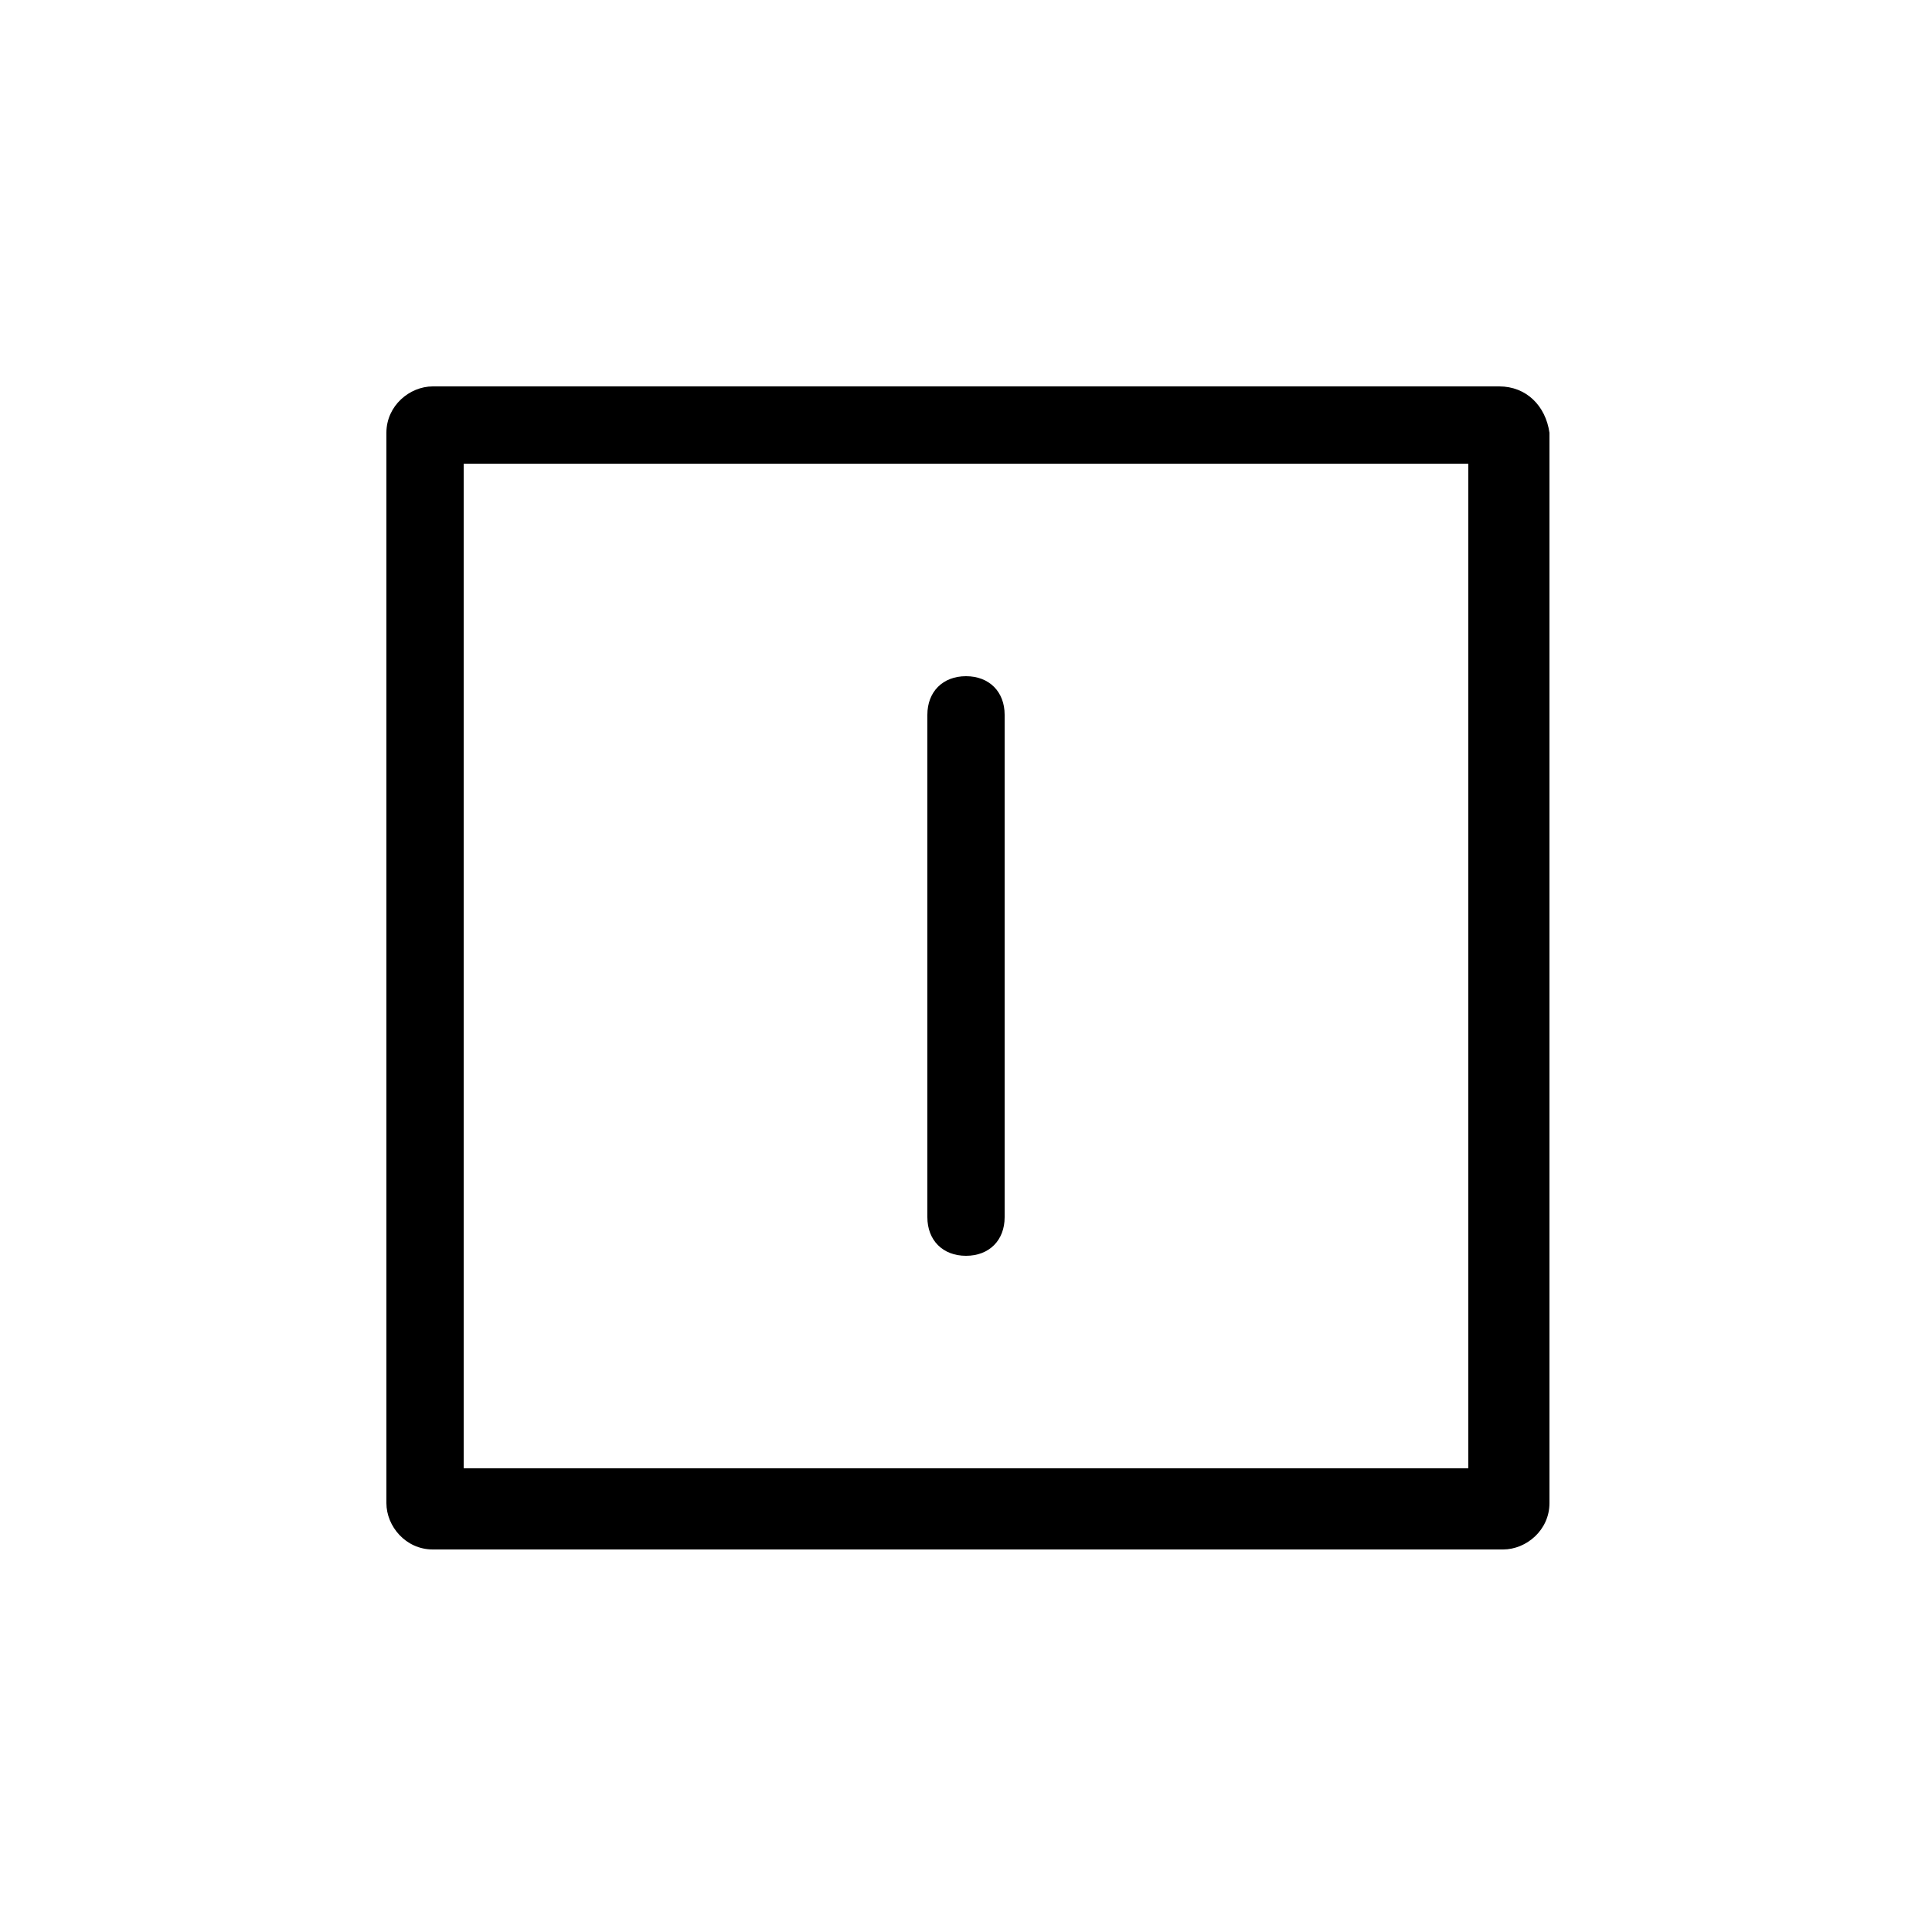 <?xml version="1.0" encoding="utf-8"?>
<!-- Generator: Adobe Illustrator 22.0.1, SVG Export Plug-In . SVG Version: 6.00 Build 0)  -->
<svg version="1.1" id="Layer_1" xmlns="http://www.w3.org/2000/svg" xmlns:xlink="http://www.w3.org/1999/xlink" x="0px" y="0px"
	 viewBox="0 0 50 50" style="enable-background:new 0 0 50 50;" xml:space="preserve">
<g>
	<path d="M38,12v26H12V12H38 M38.8,10H11.2c-0.6,0-1.2,0.5-1.2,1.2v27.7c0,0.6,0.5,1.2,1.2,1.2h27.7c0.6,0,1.2-0.5,1.2-1.2V11.2
		C40,10.5,39.5,10,38.8,10L38.8,10z"/>
</g>
<g>
	<path d="M25,32.5L25,32.5c-0.6,0-1-0.4-1-1v-13c0-0.6,0.4-1,1-1h0c0.6,0,1,0.4,1,1v13C26,32.1,25.6,32.5,25,32.5z"/>
</g>
</svg>
